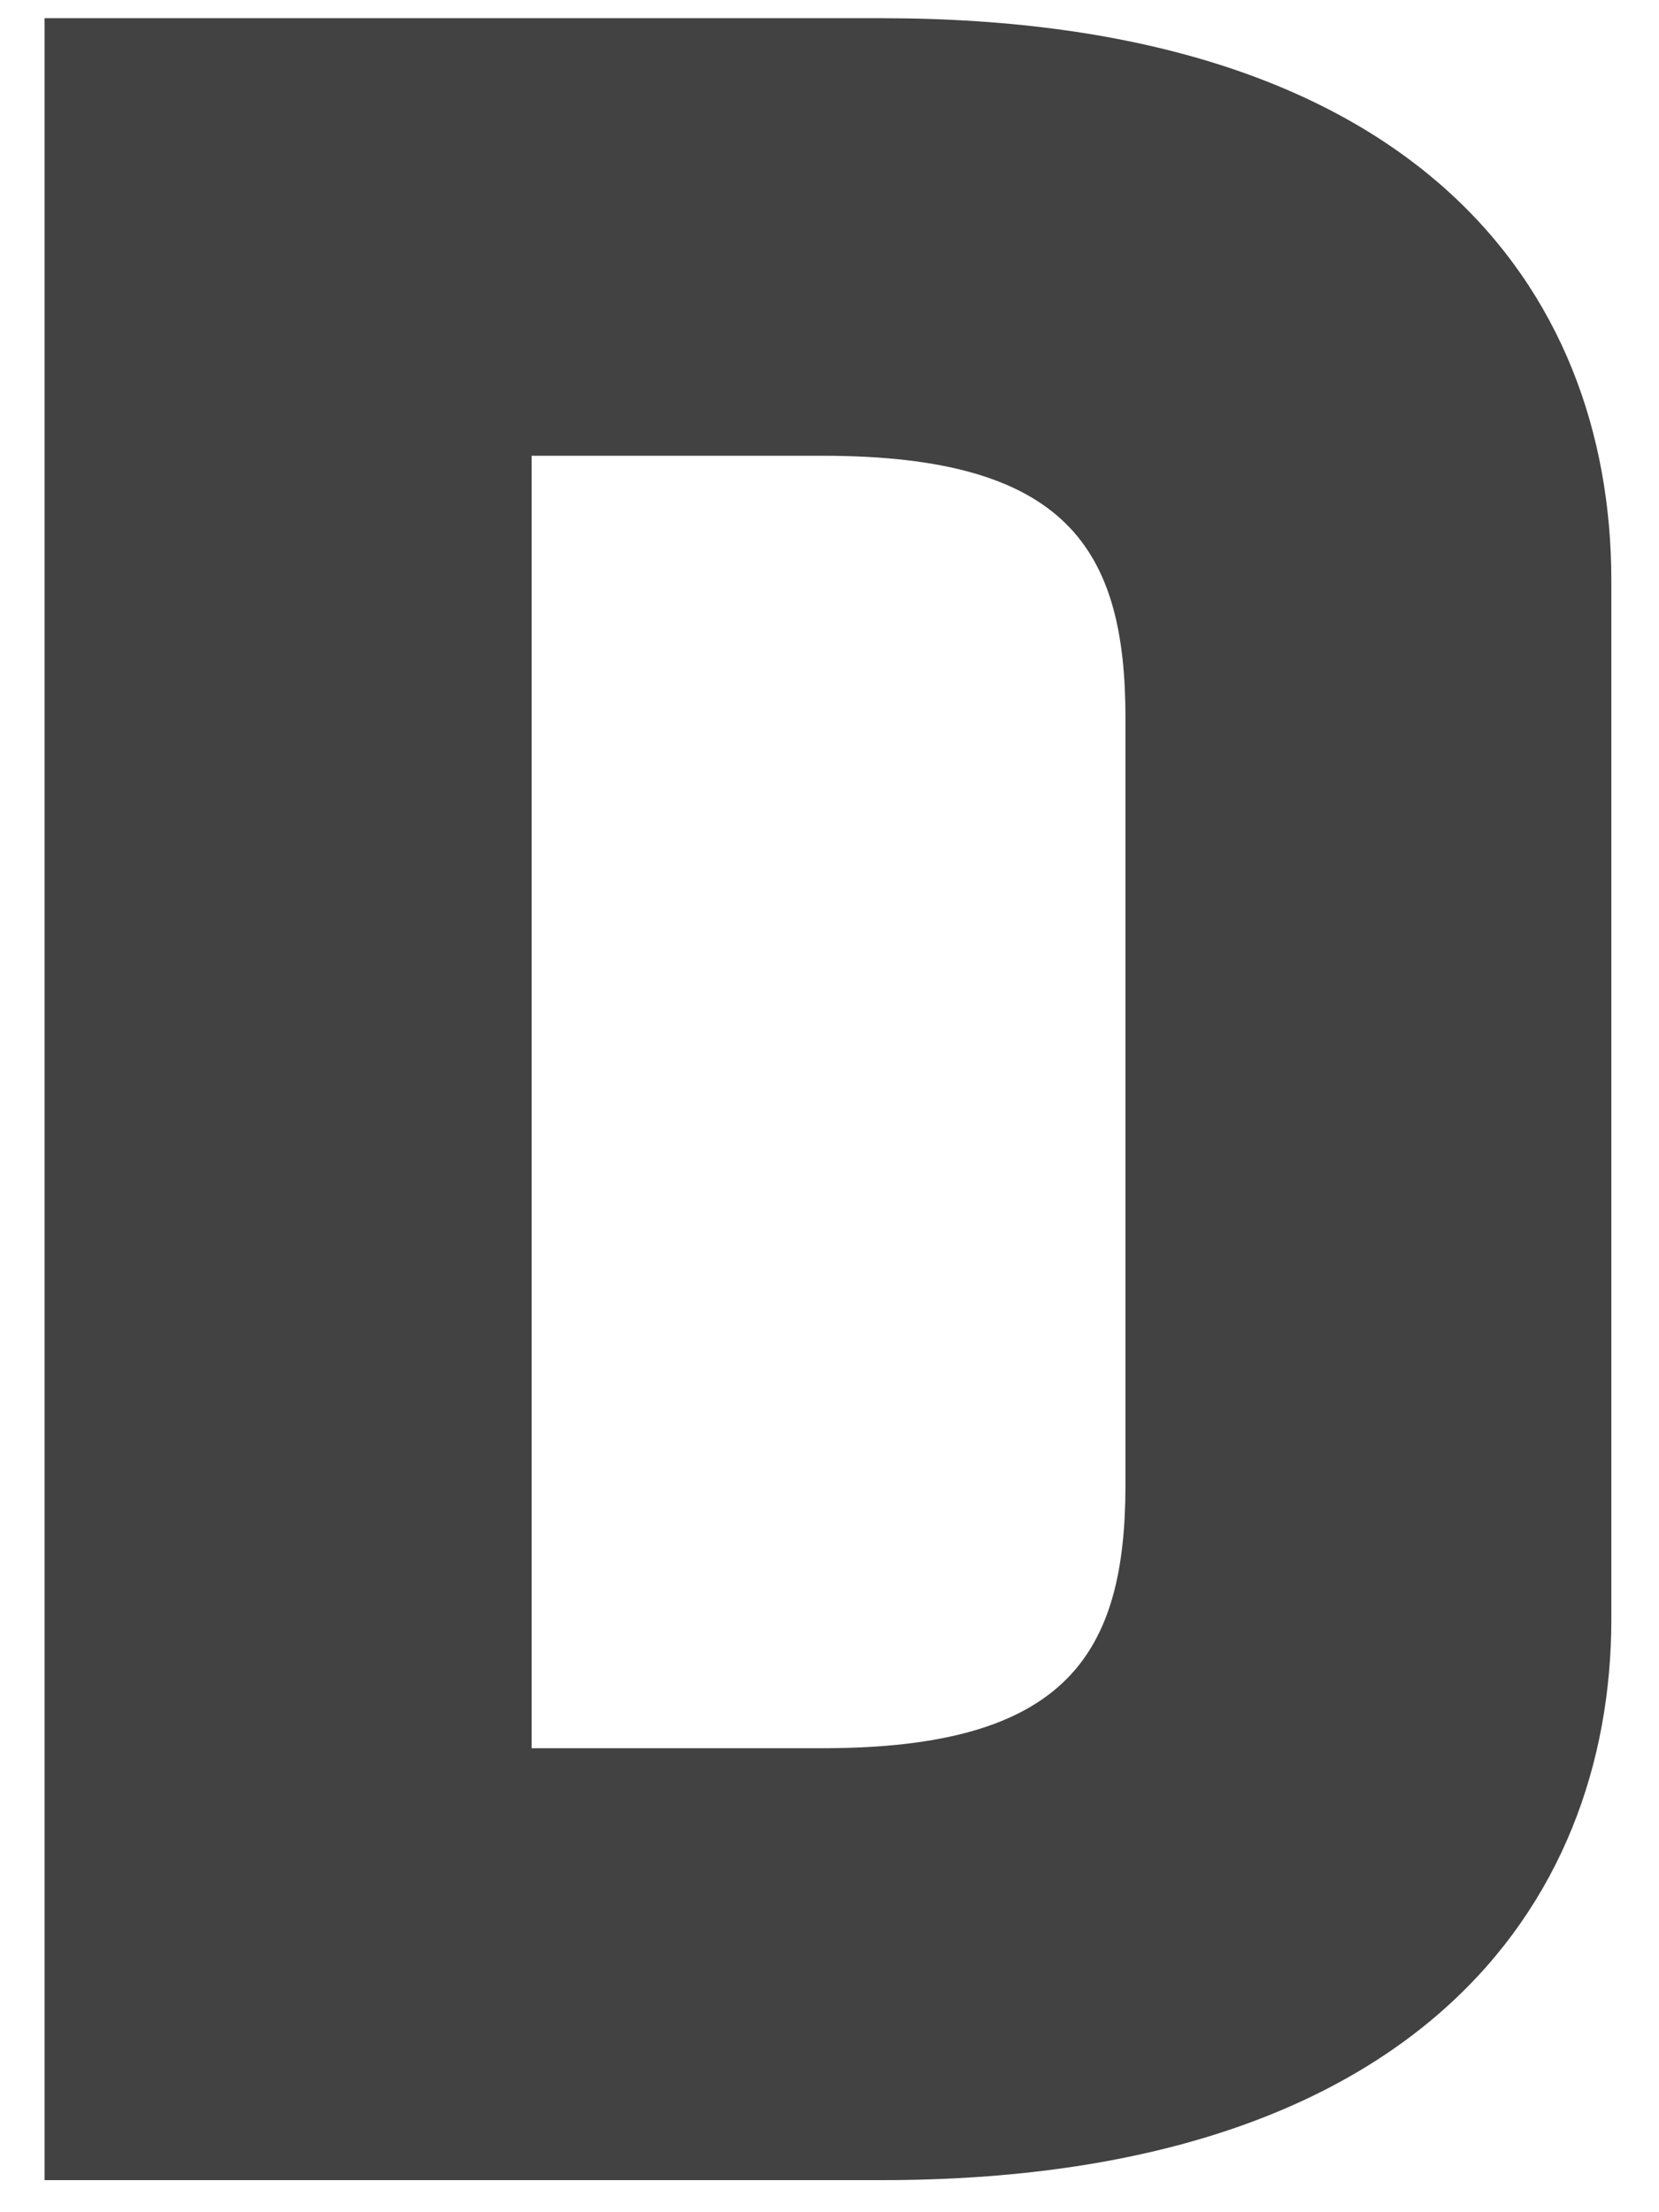 <svg xmlns="http://www.w3.org/2000/svg" width="33" height="44" viewBox="0 0 33 44">
  <path fill="#424242" d="M17.533,43.362 L0.887,43.362 L0.887,0.362 L17.533,0.362 C28.115,0.362 32.052,5.71 32.052,11.549 L32.052,32.199 C32.052,37.926 28.115,43.362 17.533,43.362 Z M22.387,14.278 C22.387,10.922 21.224,9.065 16.369,9.065 L10.575,9.065 L10.575,34.771 L16.369,34.771 C21.224,34.771 22.387,32.892 22.387,29.536 L22.387,14.278 Z"/>
</svg>

